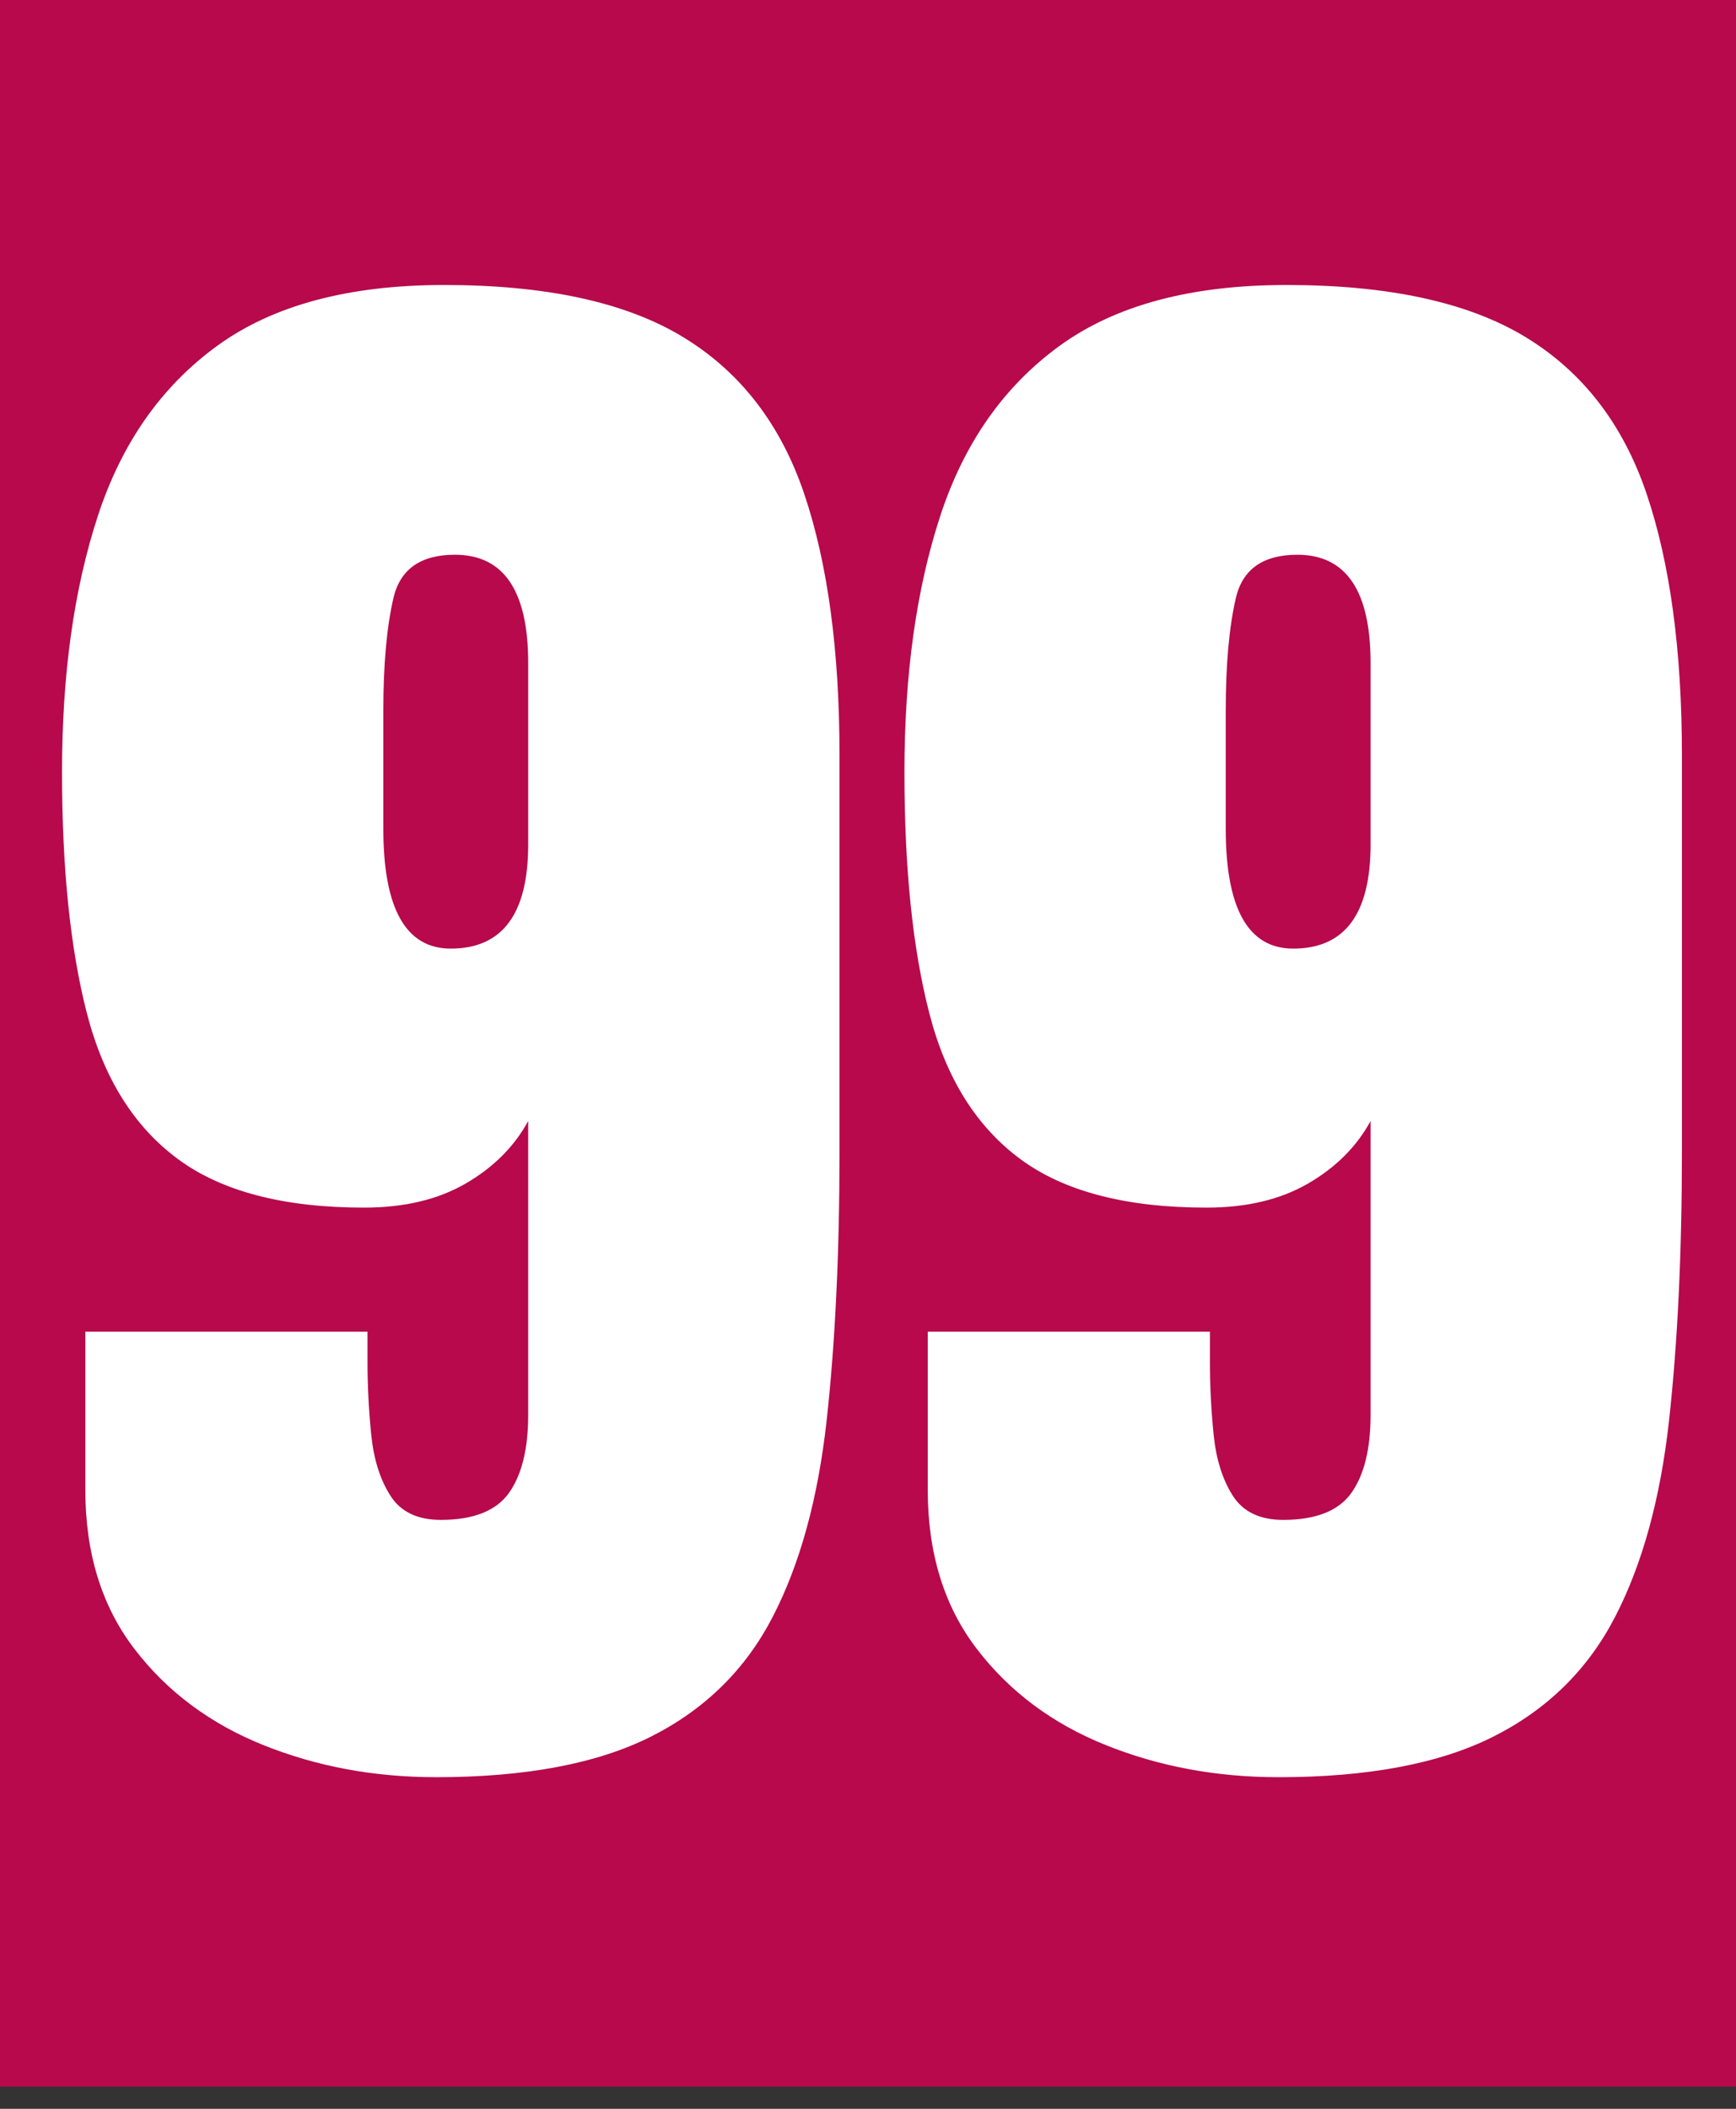 <svg width="70" height="85" xmlns="http://www.w3.org/2000/svg"><rect width="100%" height="100%" fill="#333333" stroke="none"/><g fill="none" fill-rule="evenodd"><path fill="#B7094C" d="M0 84.107h70V0H0z"/><path d="M18.176 38.236c2.08 0 3.122-1.398 3.122-4.195v-7.317c0-2.91-.985-4.364-2.955-4.364-1.387 0-2.215.588-2.483 1.763-.269 1.174-.403 2.68-.403 4.514v4.766c0 3.222.906 4.833 2.719 4.833m-.605 33.397c-2.483 0-4.8-.43-6.948-1.292-2.147-.861-3.882-2.153-5.202-3.877-1.32-1.722-1.98-3.86-1.98-6.41v-6.378h11.378v1.209c0 .984.051 1.969.151 2.953.1.985.358 1.801.773 2.45.414.65 1.09.974 2.03.974 1.32 0 2.237-.364 2.753-1.09.514-.728.772-1.774.772-3.14V45.185c-.56 1.03-1.4 1.869-2.518 2.518-1.12.649-2.484.973-4.095.973-3.245 0-5.751-.654-7.518-1.963-1.769-1.31-2.988-3.261-3.66-5.858-.67-2.595-1.006-5.84-1.006-9.733 0-3.939.48-7.379 1.443-10.321.962-2.943 2.568-5.23 4.817-6.864 2.249-1.633 5.297-2.45 9.147-2.45 4.116 0 7.328.698 9.632 2.097 2.305 1.4 3.933 3.503 4.884 6.31.951 2.808 1.427 6.327 1.427 10.556v15.978c0 4.094-.174 7.708-.52 10.84-.348 3.134-1.07 5.763-2.166 7.888-1.096 2.127-2.73 3.737-4.9 4.833-2.171 1.097-5.068 1.645-8.694 1.645m34.573-33.398c2.081 0 3.121-1.398 3.121-4.195v-7.317c0-2.91-.985-4.364-2.953-4.364-1.388 0-2.216.588-2.484 1.763-.269 1.174-.403 2.68-.403 4.514v4.766c0 3.222.906 4.833 2.72 4.833m-.605 33.397c-2.484 0-4.8-.43-6.948-1.292-2.149-.861-3.883-2.153-5.203-3.877-1.32-1.722-1.98-3.86-1.98-6.41v-6.378h11.378v1.209c0 .984.051 1.969.151 2.953.101.985.358 1.801.772 2.45.415.65 1.091.974 2.031.974 1.32 0 2.237-.364 2.752-1.09.515-.728.772-1.774.772-3.14V45.185c-.56 1.03-1.398 1.869-2.517 2.518-1.12.649-2.484.973-4.095.973-3.245 0-5.752-.654-7.519-1.963-1.768-1.31-2.987-3.261-3.658-5.858-.672-2.595-1.007-5.84-1.007-9.733 0-3.939.48-7.379 1.443-10.321.962-2.943 2.568-5.23 4.817-6.864 2.249-1.633 5.297-2.45 9.146-2.45 4.117 0 7.329.698 9.634 2.097 2.305 1.4 3.932 3.503 4.883 6.31.951 2.808 1.427 6.327 1.427 10.556v15.978c0 4.094-.174 7.708-.52 10.84-.348 3.134-1.07 5.763-2.166 7.888-1.096 2.127-2.73 3.737-4.9 4.833-2.17 1.097-5.068 1.645-8.693 1.645" fill="#FFF"/></g></svg>